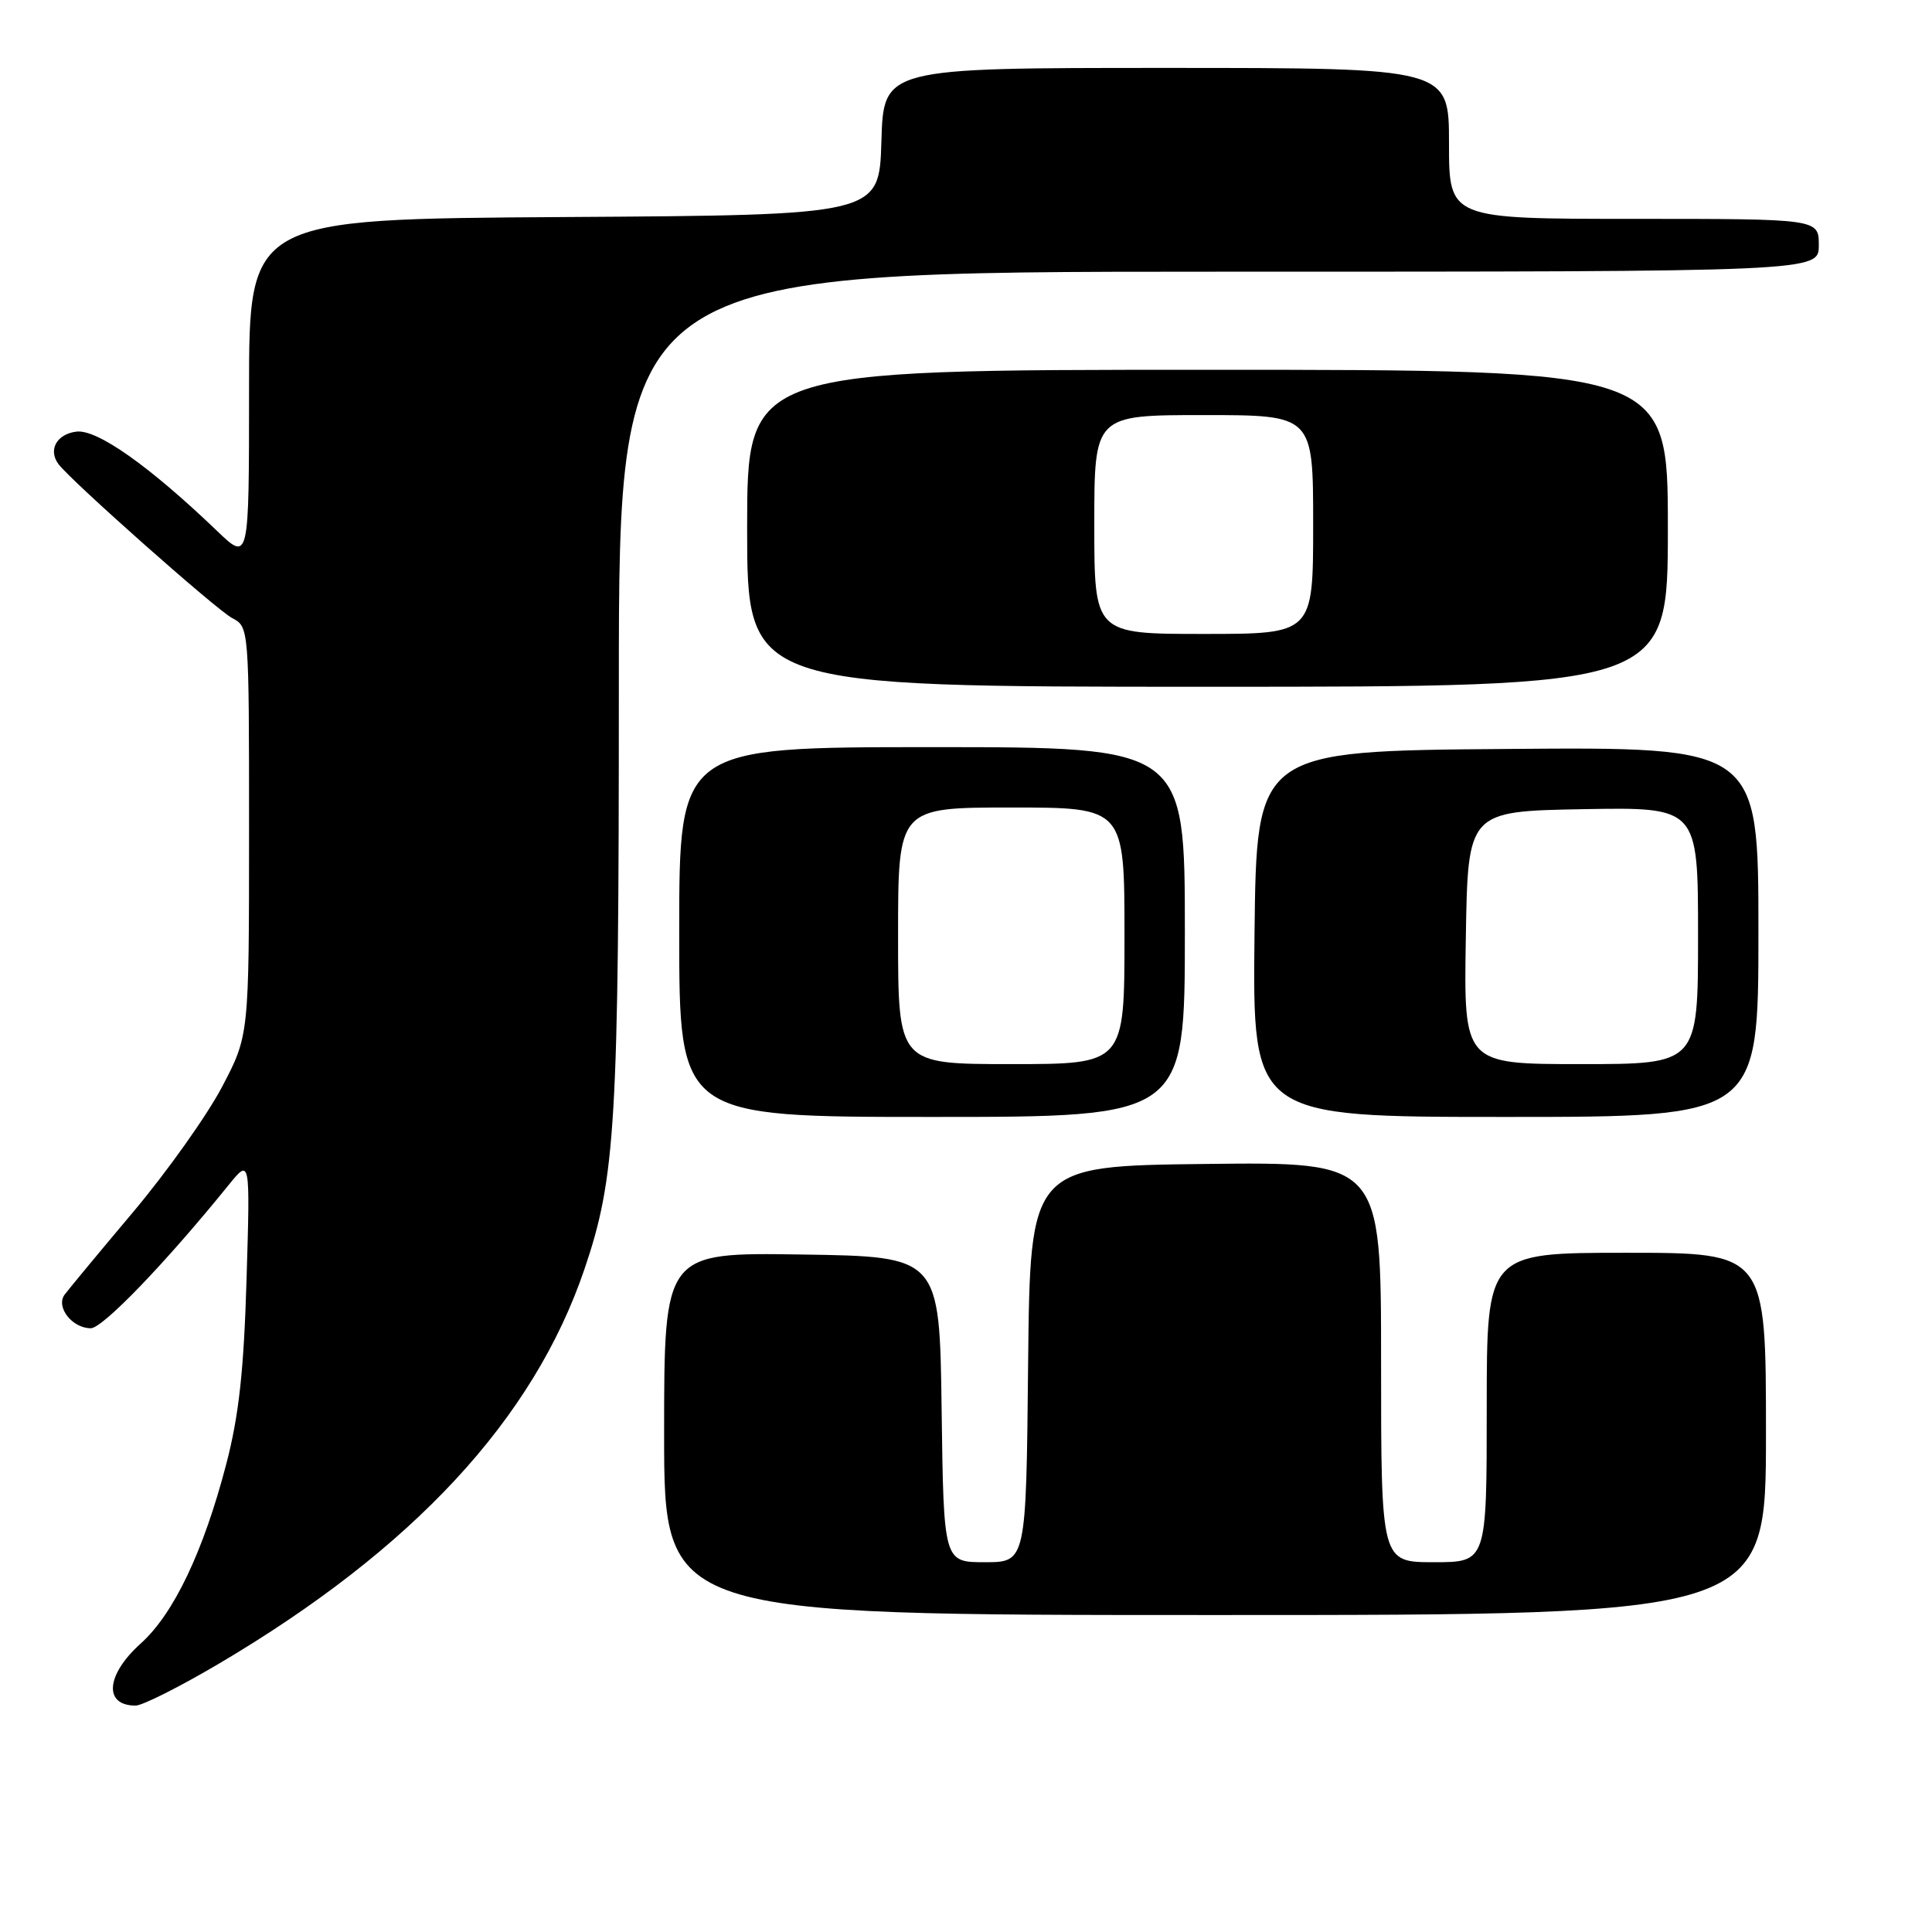 <?xml version="1.0" encoding="UTF-8" standalone="no"?>
<!DOCTYPE svg PUBLIC "-//W3C//DTD SVG 1.1//EN" "http://www.w3.org/Graphics/SVG/1.1/DTD/svg11.dtd" >
<svg xmlns="http://www.w3.org/2000/svg" xmlns:xlink="http://www.w3.org/1999/xlink" version="1.1" viewBox="0 0 256 256">
 <g >
 <path fill="currentColor"
d=" M 29.00 220.45 C 54.78 205.21 70.68 188.06 77.44 168.18 C 81.58 156.00 82.00 148.92 82.00 90.93 C 82.00 36.00 82.00 36.00 161.50 36.00 C 241.00 36.00 241.00 36.00 241.00 32.50 C 241.00 29.00 241.00 29.00 216.50 29.00 C 192.00 29.00 192.00 29.00 192.00 19.00 C 192.00 9.00 192.00 9.00 154.54 9.00 C 117.07 9.00 117.07 9.00 116.79 18.75 C 116.50 28.50 116.50 28.50 74.75 28.76 C 33.00 29.02 33.00 29.02 33.00 51.72 C 33.00 74.42 33.00 74.42 28.75 70.34 C 19.79 61.75 12.89 56.88 10.15 57.19 C 7.52 57.50 6.34 59.61 7.75 61.50 C 9.43 63.74 28.66 80.79 30.75 81.89 C 33.00 83.07 33.00 83.09 33.00 110.14 C 33.00 137.21 33.00 137.21 29.41 144.04 C 27.43 147.80 22.15 155.24 17.66 160.58 C 13.17 165.91 9.08 170.85 8.56 171.55 C 7.36 173.18 9.56 176.00 12.03 176.00 C 13.61 176.00 21.97 167.31 30.32 156.99 C 33.15 153.50 33.15 153.50 32.67 169.50 C 32.31 181.61 31.66 187.57 29.98 194.00 C 26.96 205.58 23.01 213.86 18.65 217.77 C 14.03 221.92 13.69 226.00 17.97 226.00 C 18.87 226.00 23.83 223.50 29.00 220.45 Z  M 234.00 190.00 C 234.00 166.00 234.00 166.00 215.50 166.00 C 197.00 166.00 197.00 166.00 197.00 186.50 C 197.00 207.00 197.00 207.00 190.00 207.00 C 183.00 207.00 183.00 207.00 183.00 180.48 C 183.00 153.96 183.00 153.96 159.75 154.23 C 136.50 154.50 136.50 154.50 136.23 180.75 C 135.97 207.00 135.97 207.00 130.50 207.00 C 125.04 207.00 125.04 207.00 124.77 186.75 C 124.50 166.50 124.50 166.50 106.25 166.23 C 88.00 165.95 88.00 165.95 88.00 189.98 C 88.00 214.00 88.00 214.00 161.00 214.00 C 234.00 214.00 234.00 214.00 234.00 190.00 Z  M 157.00 123.50 C 157.00 99.00 157.00 99.00 123.50 99.00 C 90.00 99.00 90.00 99.00 90.00 123.50 C 90.00 148.00 90.00 148.00 123.50 148.00 C 157.00 148.00 157.00 148.00 157.00 123.50 Z  M 233.00 123.49 C 233.00 98.97 233.00 98.97 199.75 99.24 C 166.50 99.50 166.50 99.50 166.23 123.75 C 165.96 148.00 165.96 148.00 199.48 148.00 C 233.00 148.00 233.00 148.00 233.00 123.49 Z  M 221.00 70.00 C 221.00 49.00 221.00 49.00 160.00 49.00 C 99.00 49.00 99.00 49.00 99.00 70.00 C 99.00 91.00 99.00 91.00 160.00 91.00 C 221.00 91.00 221.00 91.00 221.00 70.00 Z  M 119.00 124.00 C 119.00 107.00 119.00 107.00 134.00 107.00 C 149.00 107.00 149.00 107.00 149.00 124.00 C 149.00 141.00 149.00 141.00 134.00 141.00 C 119.00 141.00 119.00 141.00 119.00 124.00 Z  M 194.23 124.25 C 194.50 107.50 194.50 107.50 209.75 107.22 C 225.00 106.95 225.00 106.95 225.00 123.97 C 225.00 141.00 225.00 141.00 209.48 141.00 C 193.95 141.00 193.95 141.00 194.23 124.25 Z  M 145.00 69.50 C 145.00 55.00 145.00 55.00 159.50 55.00 C 174.00 55.00 174.00 55.00 174.00 69.50 C 174.00 84.00 174.00 84.00 159.50 84.00 C 145.00 84.00 145.00 84.00 145.00 69.50 Z "/>
</g>
</svg>